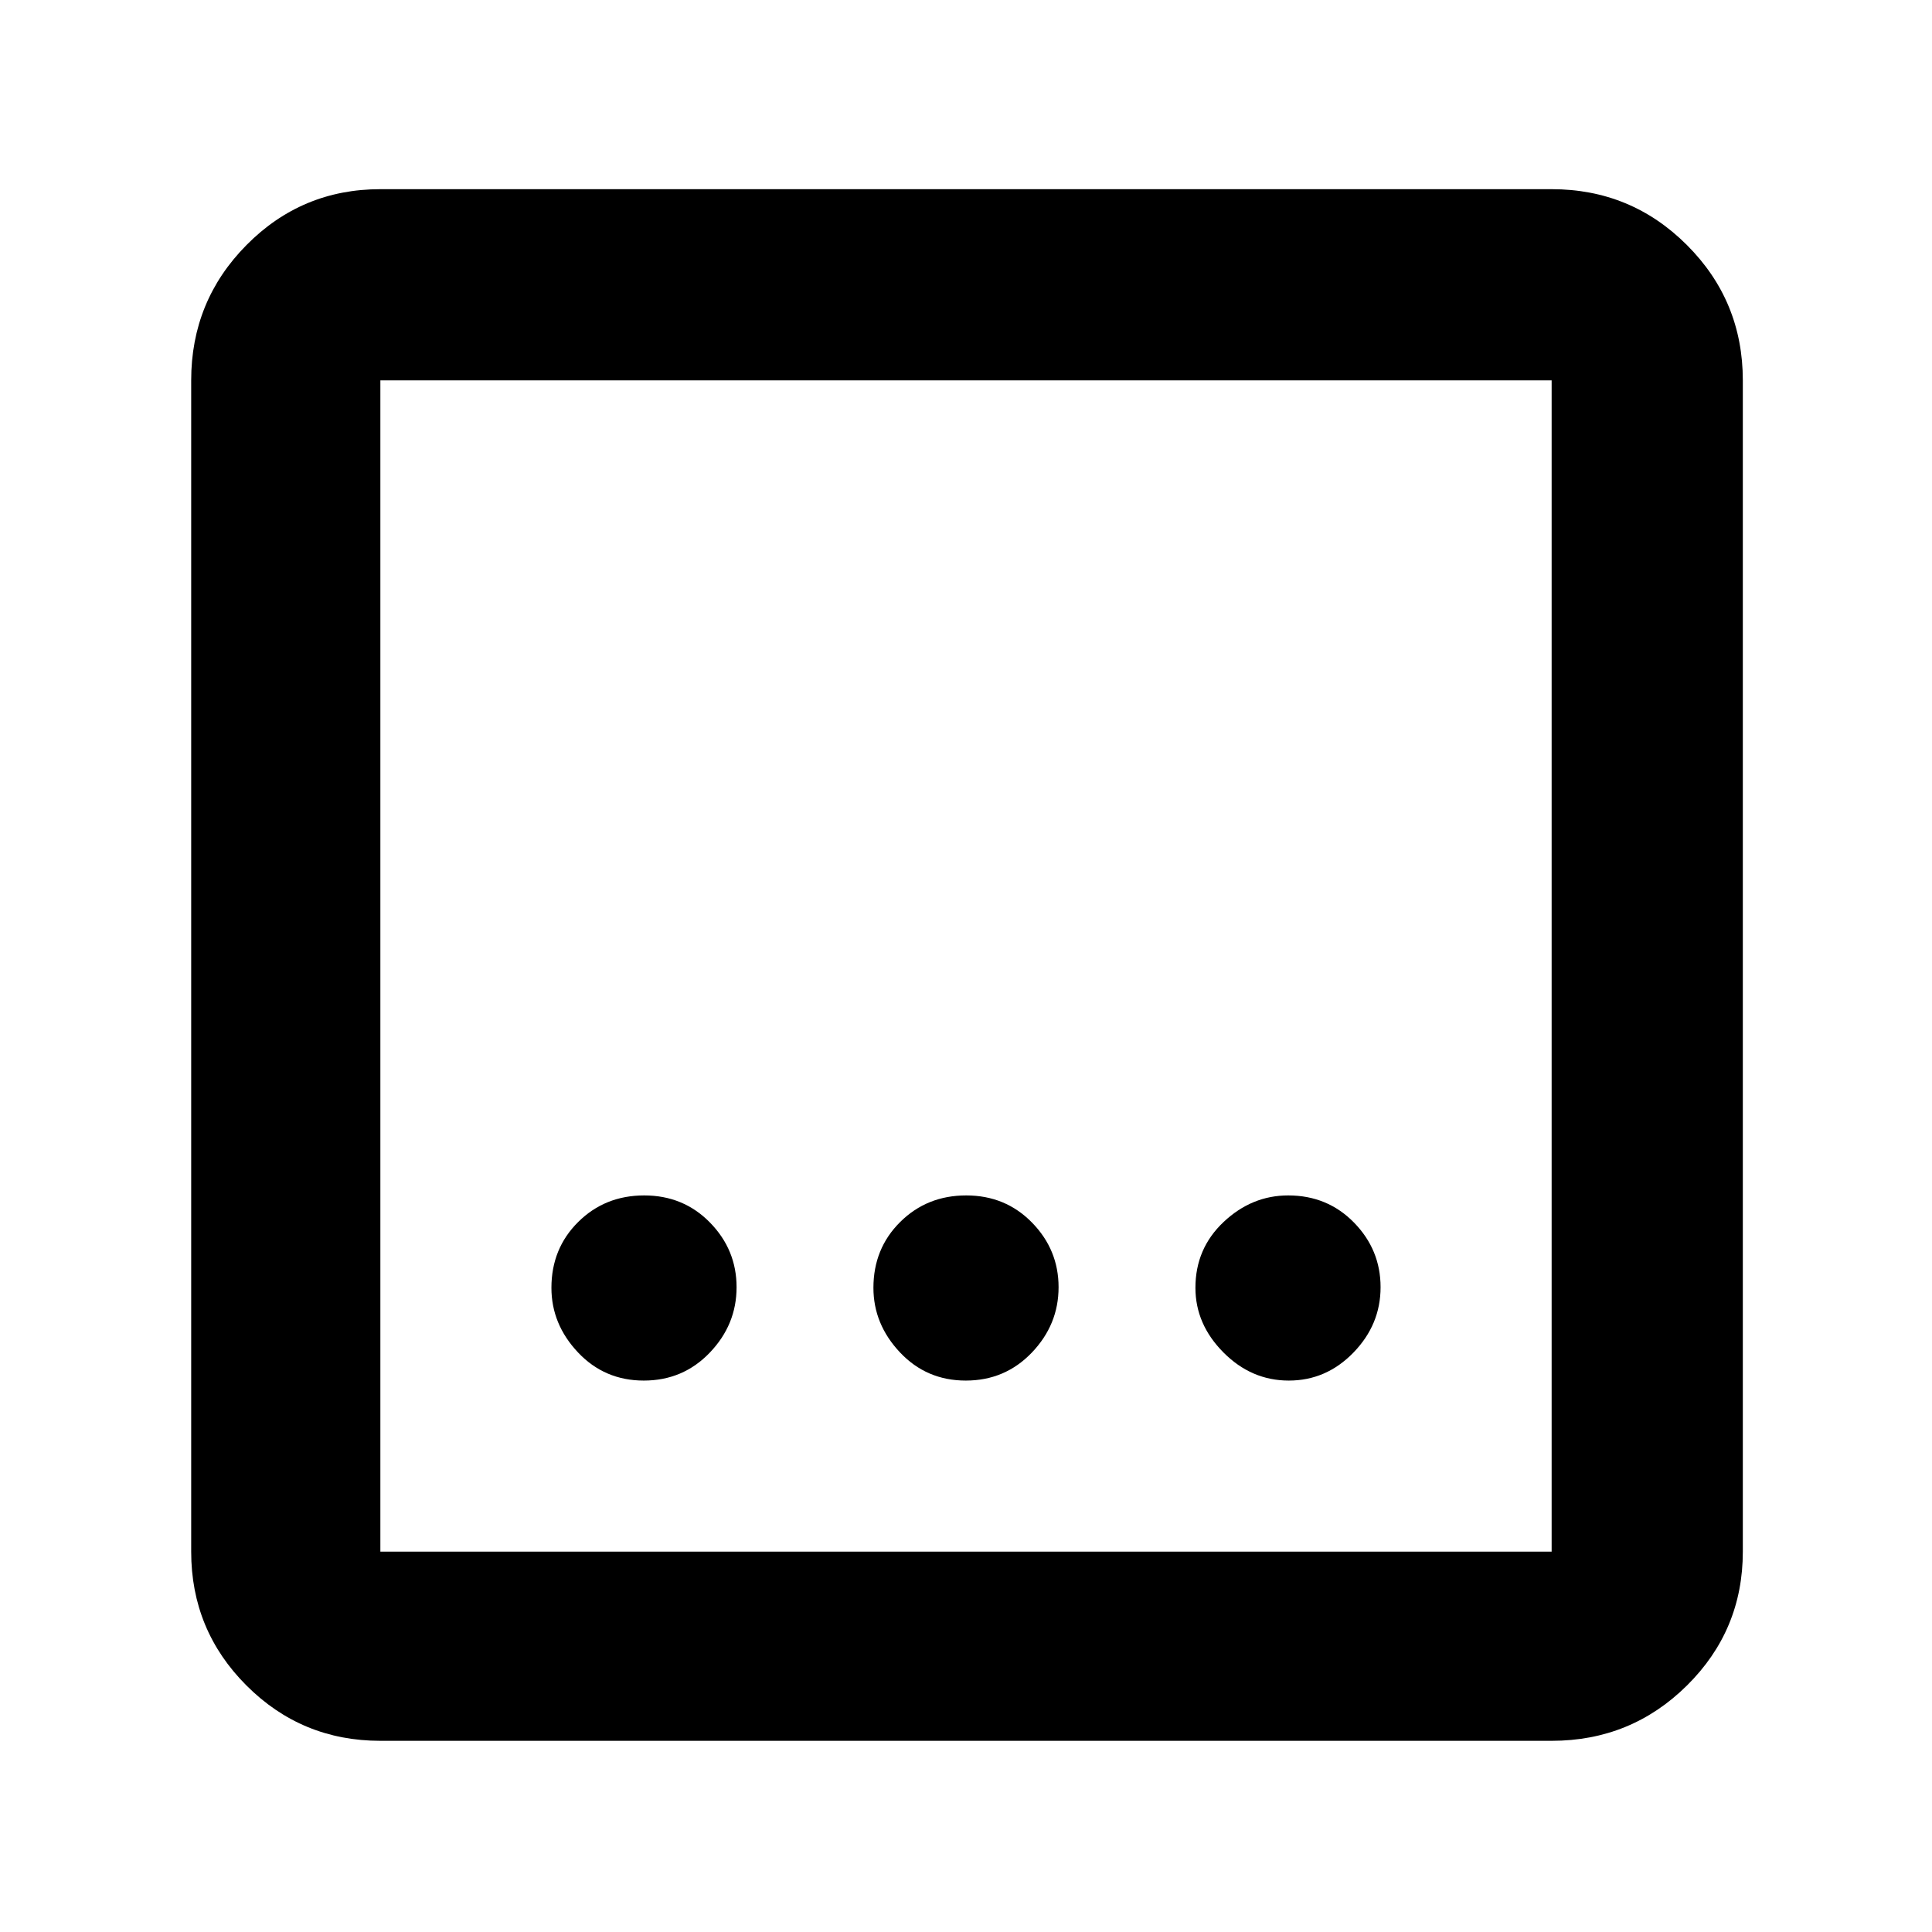 <svg xmlns="http://www.w3.org/2000/svg" width="48" height="48" viewBox="0 -960 960 960"><path d="M189-95q-39.05 0-66.525-27.475Q95-149.95 95-189v-582q0-39.463 27.475-67.231Q149.95-866 189-866h582q39.463 0 67.231 27.769Q866-810.463 866-771v582q0 39.05-27.769 66.525Q810.463-95 771-95H189Zm0-94h582v-582H189v582Zm0-582v582-582Zm290.895 497q19.505 0 32.805-13.895 13.3-13.894 13.3-32.5Q526-339 512.805-352.5q-13.194-13.5-32.7-13.5-19.505 0-32.805 13.195-13.3 13.194-13.3 32.7Q434-302 447.195-288q13.194 14 32.7 14Zm-160 0q19.505 0 32.805-13.895 13.3-13.894 13.3-32.5Q366-339 352.805-352.5q-13.194-13.5-32.7-13.5-19.505 0-32.805 13.195-13.3 13.194-13.3 32.7Q274-302 287.195-288q13.194 14 32.7 14Zm320.5 0Q659-274 672.5-287.895q13.5-13.894 13.5-32.5Q686-339 672.805-352.5q-13.194-13.5-32.7-13.5Q622-366 608-352.805q-14 13.194-14 32.7Q594-302 607.895-288q13.894 14 32.5 14Z"/></svg>